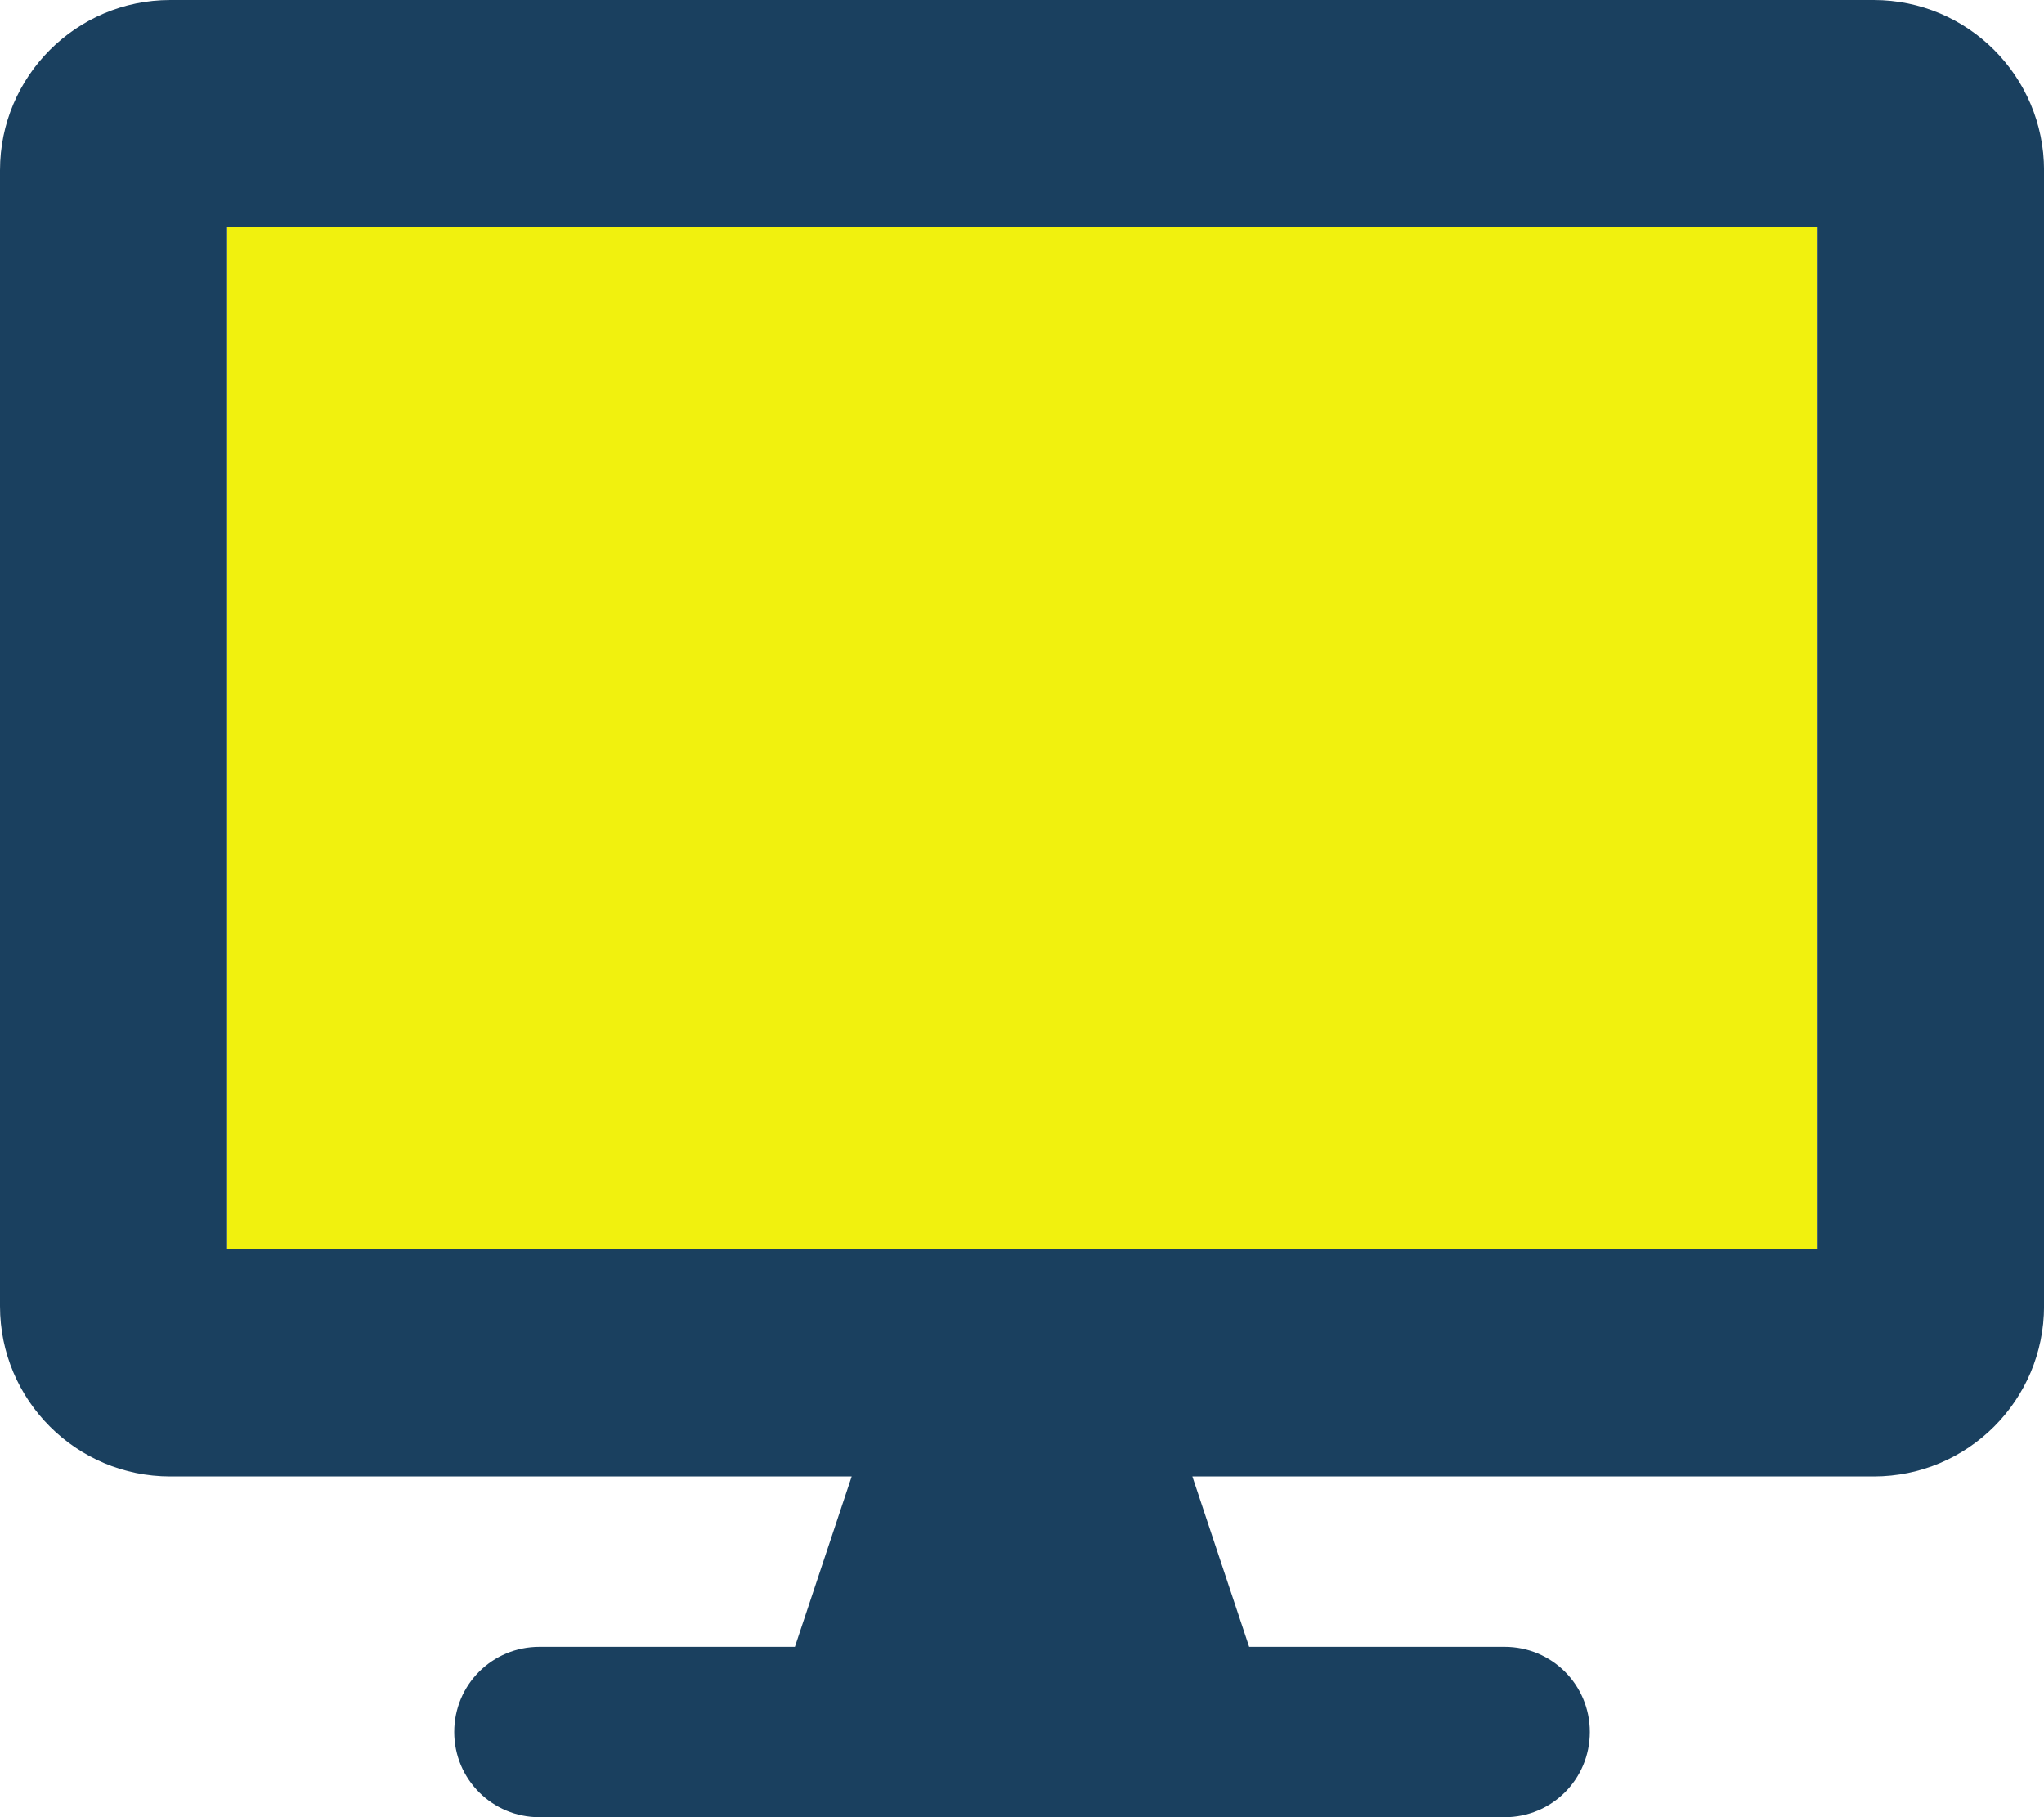 <svg xmlns="http://www.w3.org/2000/svg" width="40px" height="35.556px" viewBox="0 0 40 35.556" xml:space="preserve">
	<rect x="4.444" y="4.444" fill="#F1F10E" width="31.111" height="20"/>
	<path fill="#1A405F" d="M36.667,0H3.333C1.493,0,0,1.493,0,3.333v22.223c0,1.84,1.493,3.333,3.333,3.333h13.334l-1.111,3.333h-5
	c-0.924,0-1.667,0.743-1.667,1.667c0,0.923,0.743,1.667,1.667,1.667h18.889c0.924,0,1.667-0.743,1.667-1.667
	c0-0.924-0.743-1.667-1.667-1.667h-5l-1.111-3.333h13.334c1.84,0,3.333-1.494,3.333-3.333V3.333C40,1.493,38.507,0,36.667,0z
	 M35.556,24.444H4.444v-20h31.111V24.444z"/>
</svg>
